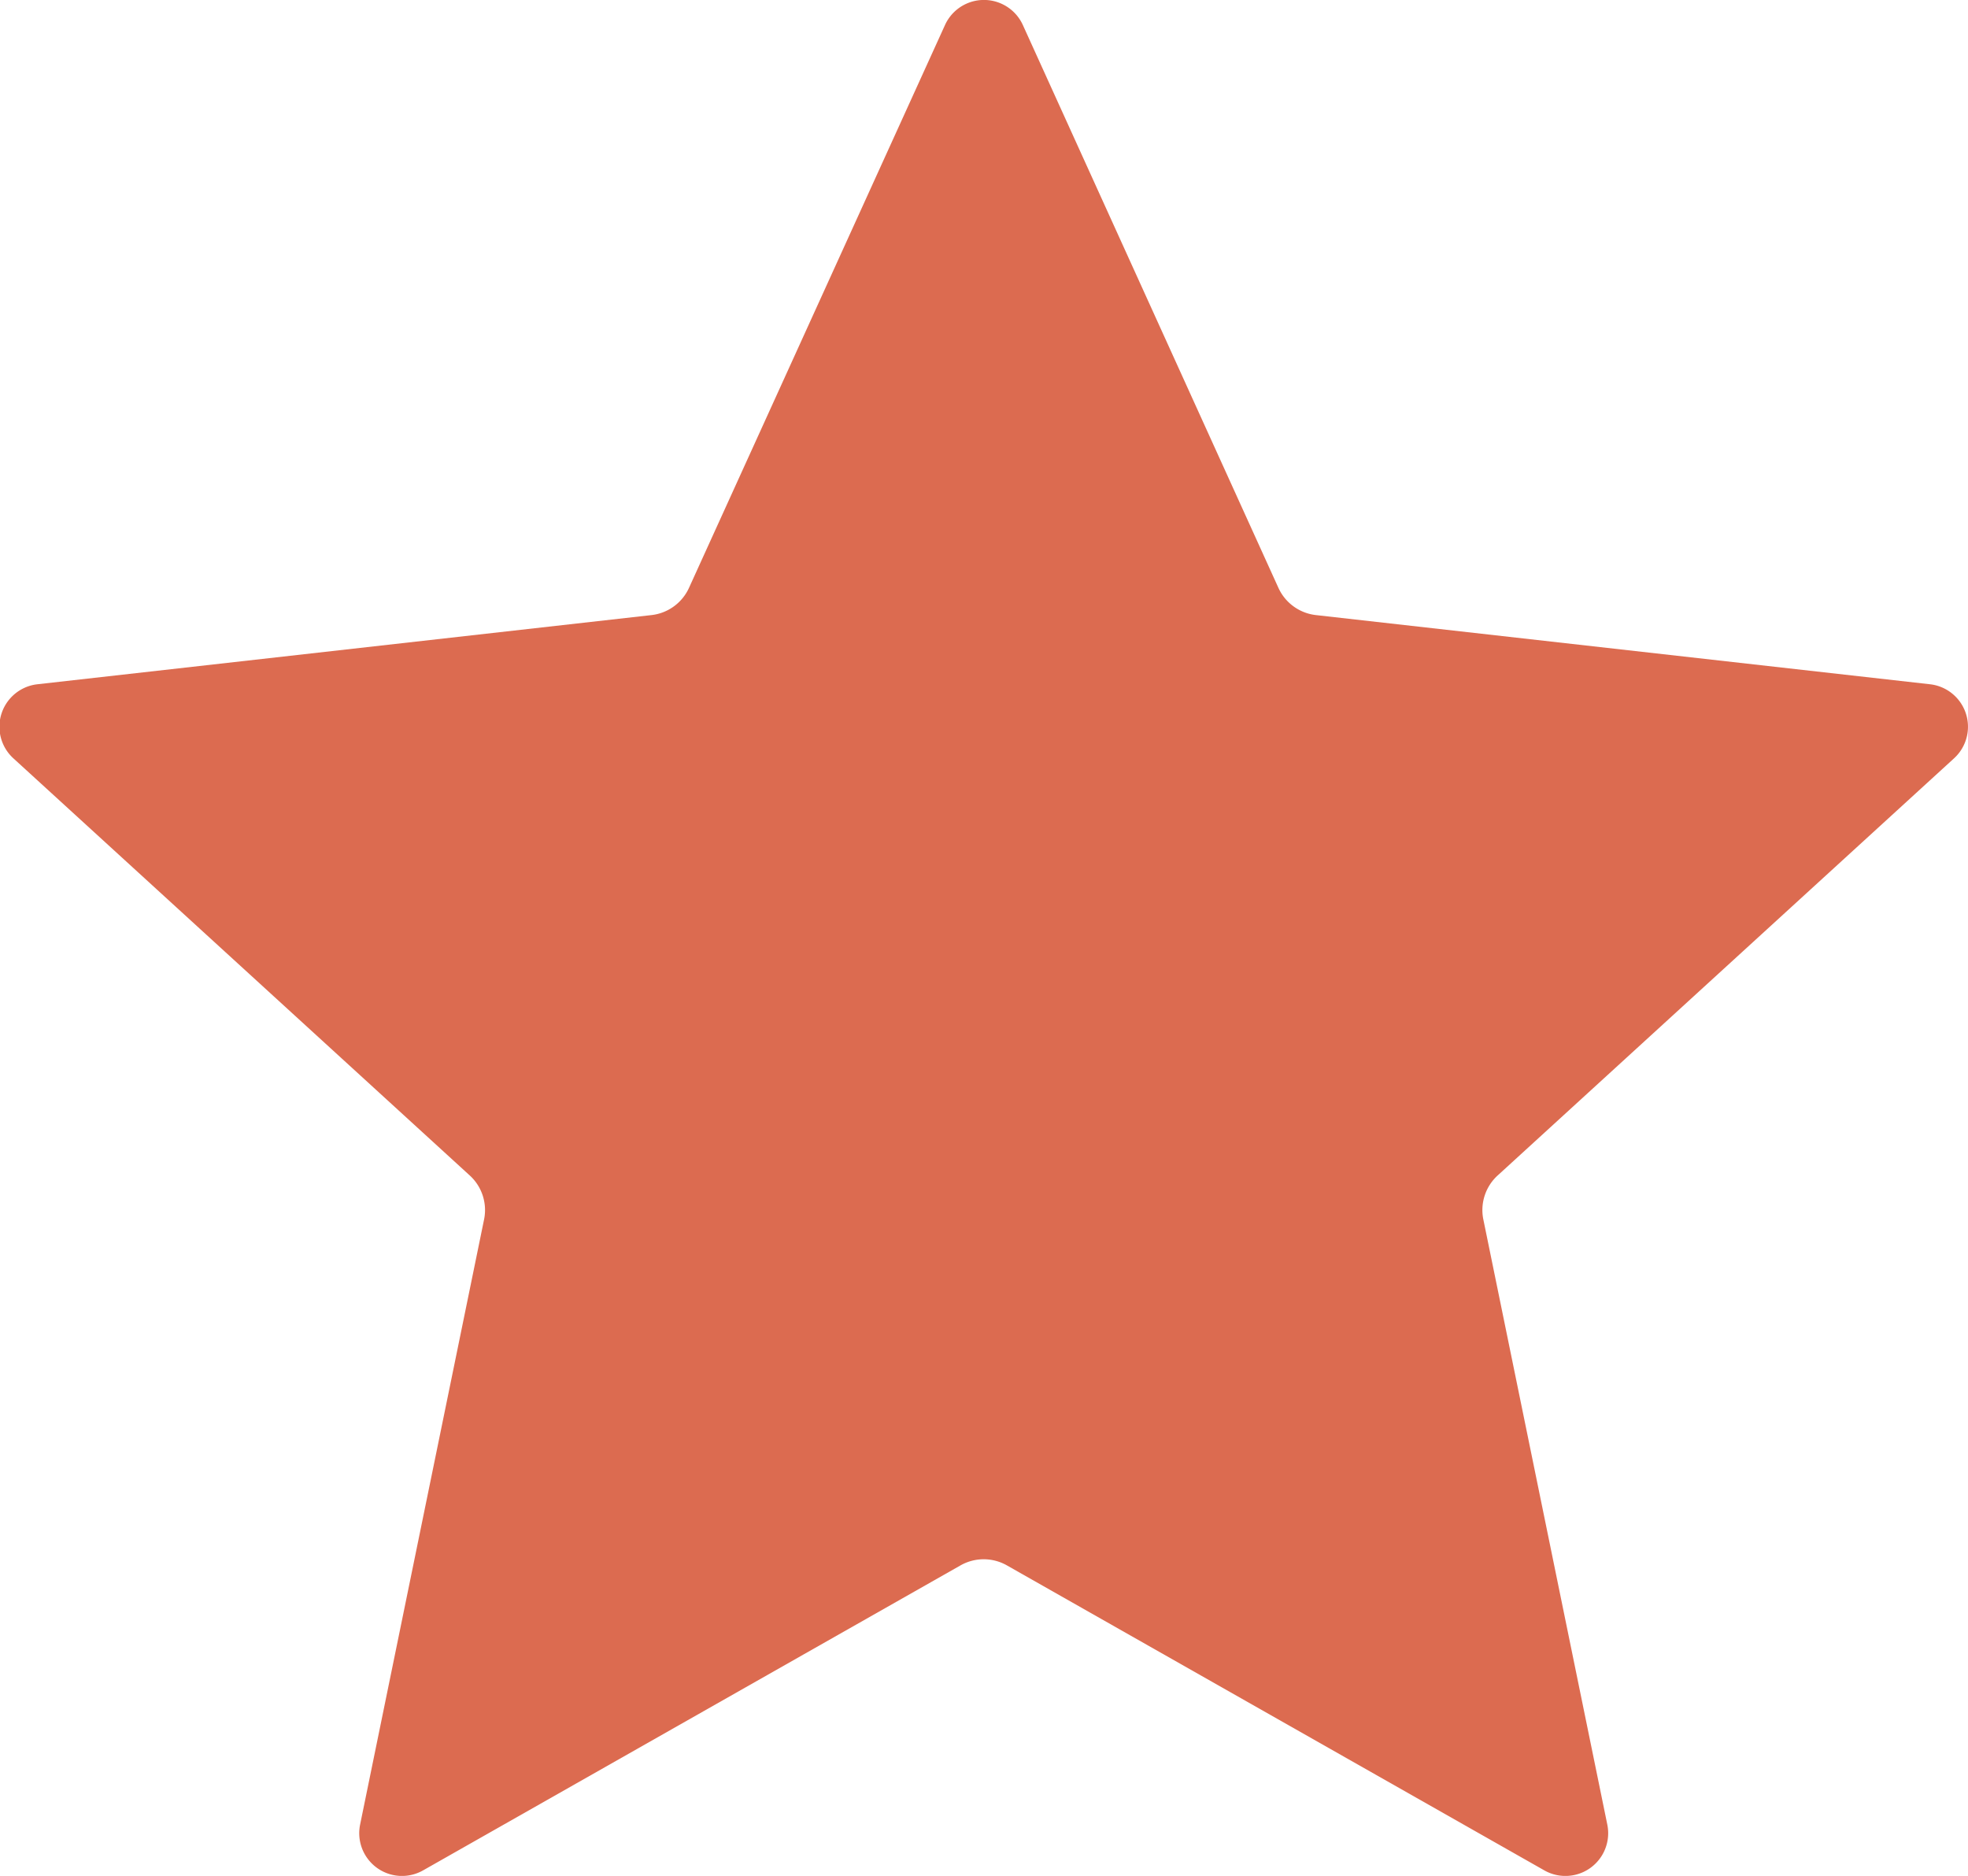 <svg xmlns="http://www.w3.org/2000/svg" width="13.487" height="12.855" viewBox="0 0 13.487 12.855">
  <g id="Group_3282" data-name="Group 3282" transform="translate(-147.031 -148)">
    <g id="Group_3210" data-name="Group 3210" transform="translate(147.031 148)">
      <g id="Group_3209" data-name="Group 3209" transform="translate(0 0)">
        <path id="Path_20387" data-name="Path 20387" d="M161.144,153.808a.293.293,0,0,1,.534,0l1.751,3.856a.322.322,0,0,0,.257.187l4.208.474a.293.293,0,0,1,.165.508l-3.126,2.857a.321.321,0,0,0-.1.3l.85,4.149a.293.293,0,0,1-.432.314l-3.683-2.09a.322.322,0,0,0-.317,0l-3.683,2.09a.293.293,0,0,1-.432-.314l.85-4.149a.321.321,0,0,0-.1-.3l-3.126-2.857a.293.293,0,0,1,.165-.508l4.208-.474a.322.322,0,0,0,.257-.187Z" transform="translate(-154.668 -153.636)" fill="#dc6b50" fill-rule="evenodd"/>
      </g>
    </g>
  </g>
</svg>
